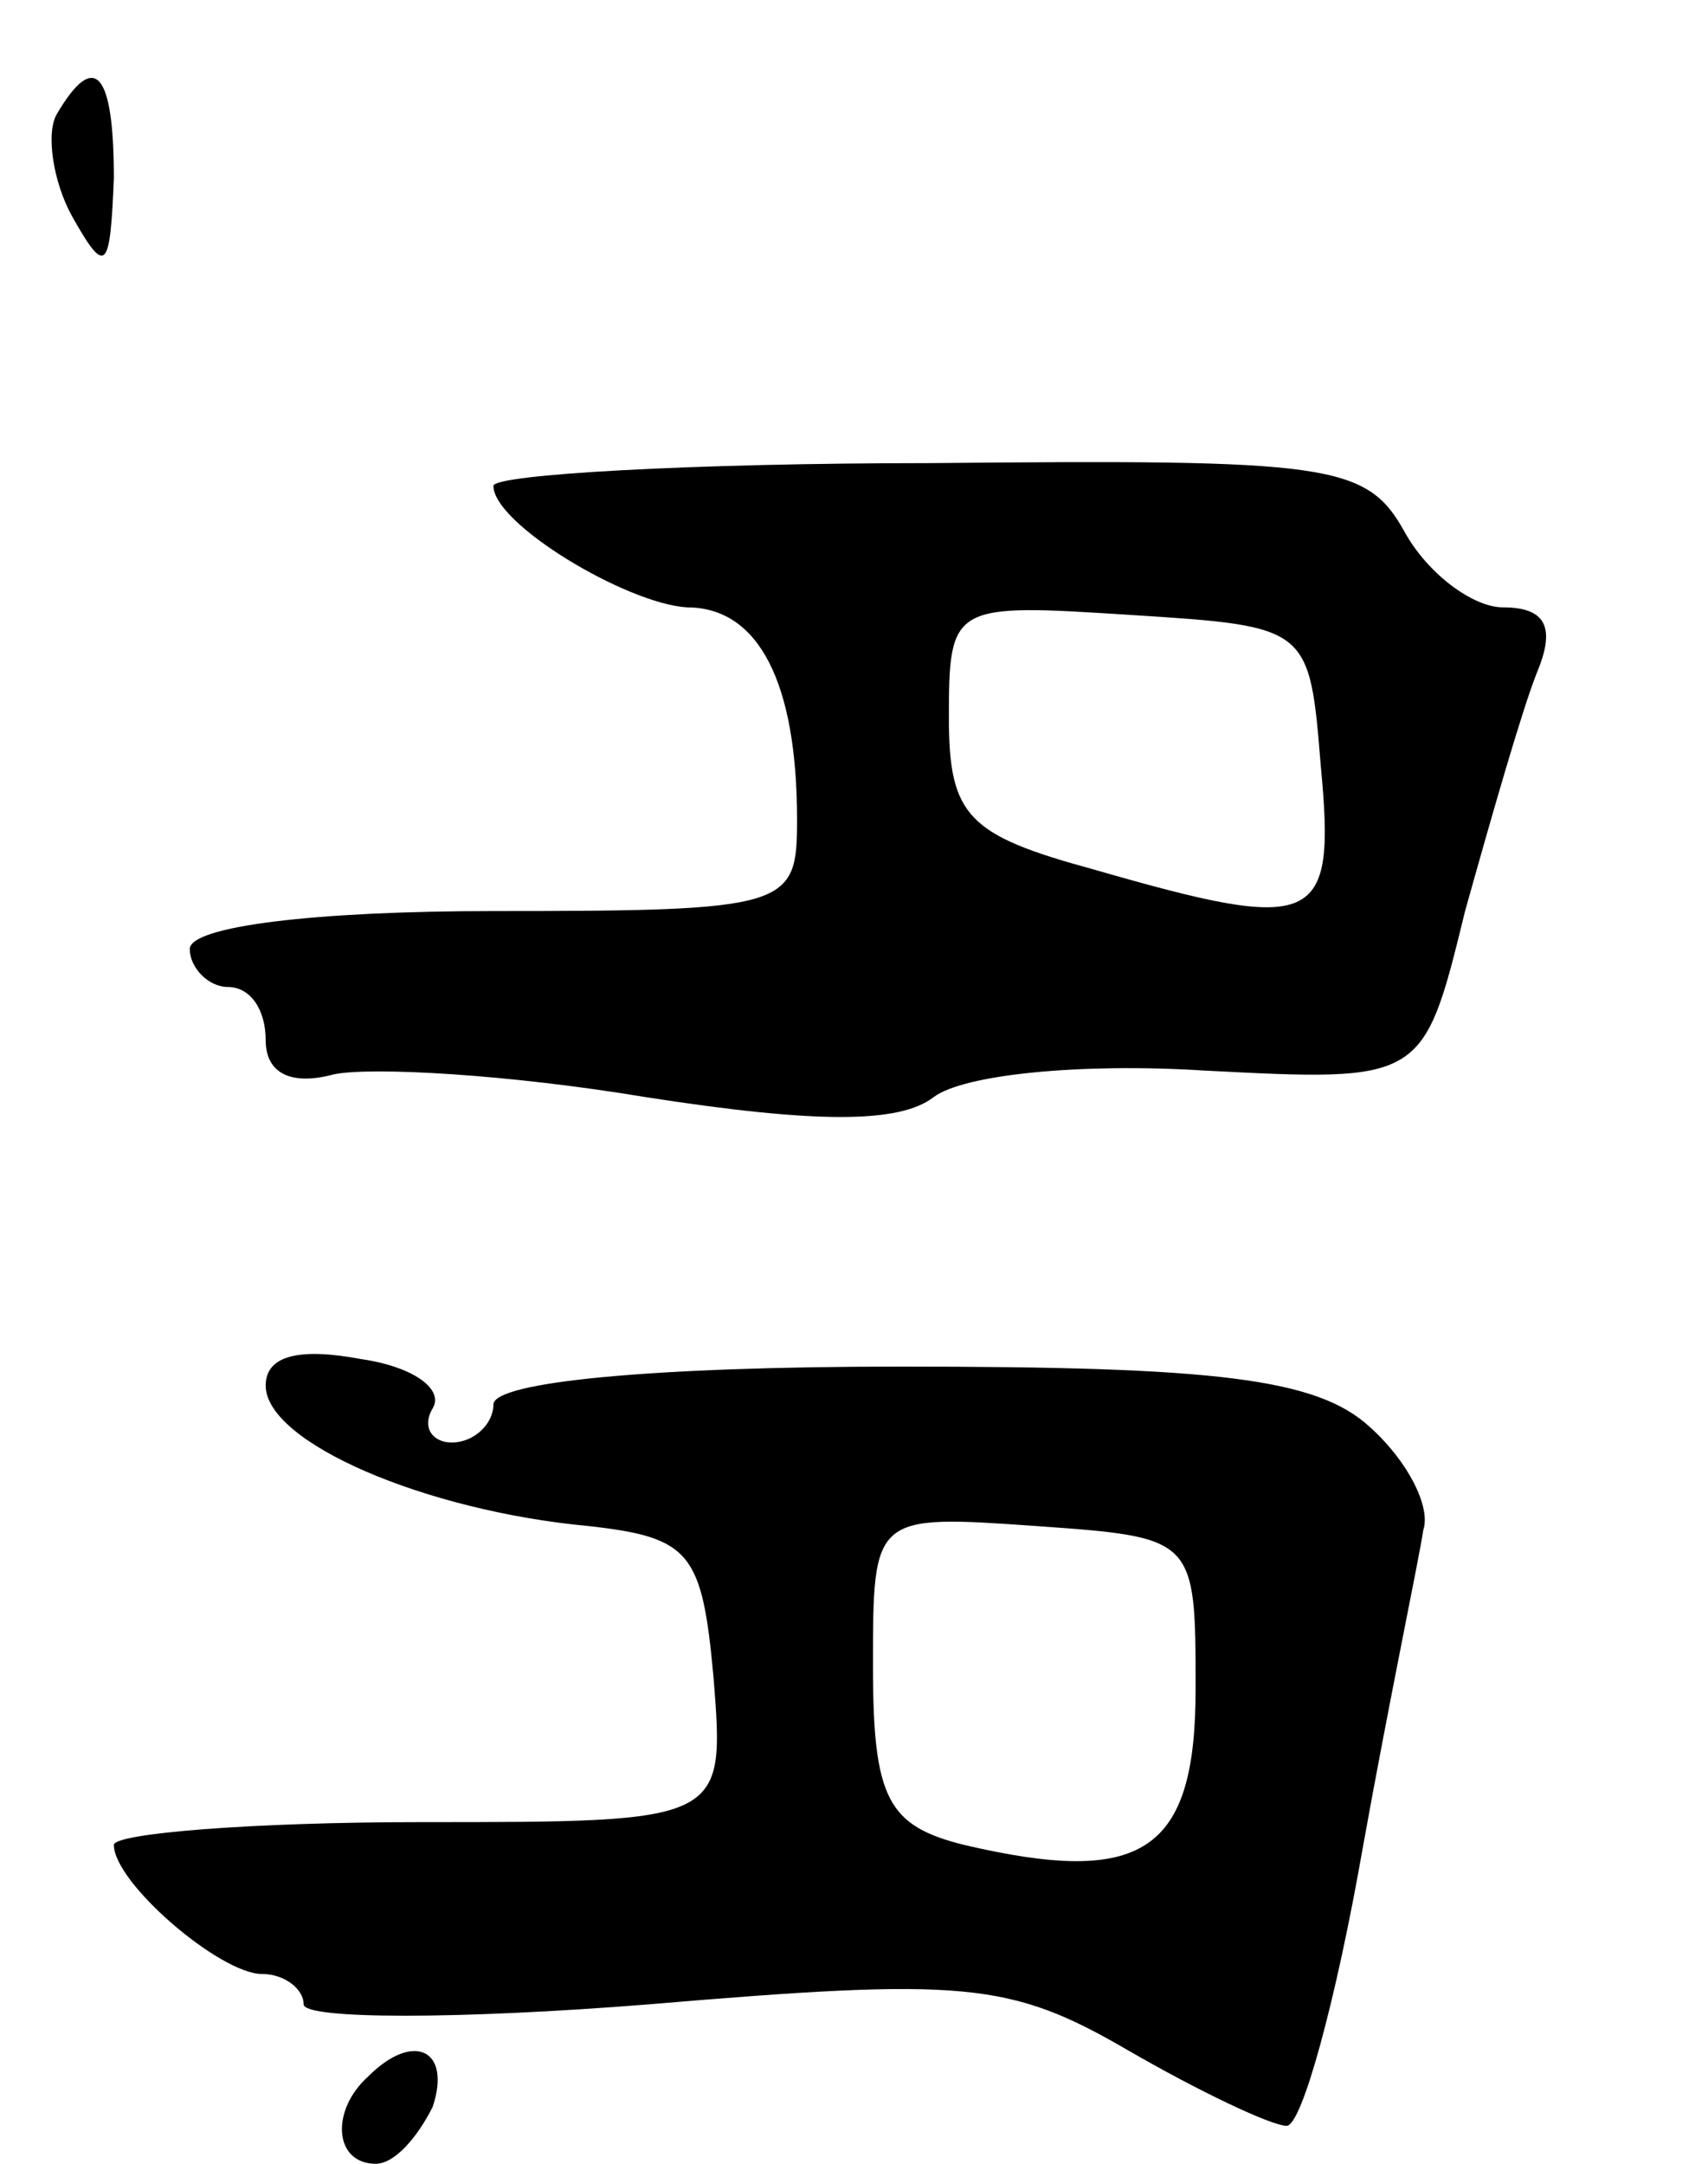 <svg version="1.0" xmlns="http://www.w3.org/2000/svg"
 width="45pt" height="57pt" viewBox="0 0 45 57"
 preserveAspectRatio="xMidYMid meet">
<g transform="translate(0,57) scale(0.1,-0.1)"
fill="#000000" stroke="none">
<path d="M15 540 c-3 -5 -1 -18 4 -27 9 -16 10 -14 11 10 0 28 -5 34 -15 17z"/>
<path d="M130 442 c0 -10 35 -31 51 -32 19 0 29 -20 29 -56 0 -23 -2 -24 -80
-24 -47 0 -80 -4 -80 -10 0 -5 5 -10 10 -10 6 0 10 -6 10 -14 0 -9 7 -12 18
-9 10 2 46 0 82 -6 45 -7 67 -7 76 0 8 6 39 9 71 7 58 -3 58 -3 69 42 7 25 15
53 19 63 5 12 2 17 -9 17 -8 0 -20 9 -26 20 -10 18 -20 19 -125 18 -63 0 -115
-3 -115 -6z m218 -74 c4 -42 -1 -44 -60 -27 -33 9 -38 14 -38 40 0 30 1 30 48
27 47 -3 47 -3 50 -40z"/>
<path d="M70 205 c0 -15 42 -33 85 -37 27 -3 30 -7 33 -40 3 -38 3 -38 -77
-38 -45 0 -81 -3 -81 -6 0 -10 28 -34 39 -34 6 0 11 -4 11 -8 0 -4 41 -4 91 0
83 7 95 6 126 -12 19 -11 38 -20 42 -20 4 0 13 33 20 73 7 39 15 77 16 84 2 6
-4 18 -14 27 -14 13 -41 16 -124 16 -65 0 -107 -4 -107 -10 0 -5 -5 -10 -11
-10 -5 0 -8 4 -5 9 3 5 -5 11 -19 13 -16 3 -25 1 -25 -7z m245 -80 c0 -43 -14
-52 -61 -41 -20 5 -24 12 -24 47 0 40 0 40 43 37 42 -3 42 -3 42 -43z"/>
<path d="M97 23 c-10 -9 -9 -23 2 -23 5 0 11 7 15 15 5 15 -5 20 -17 8z"/>
</g>
</svg>
